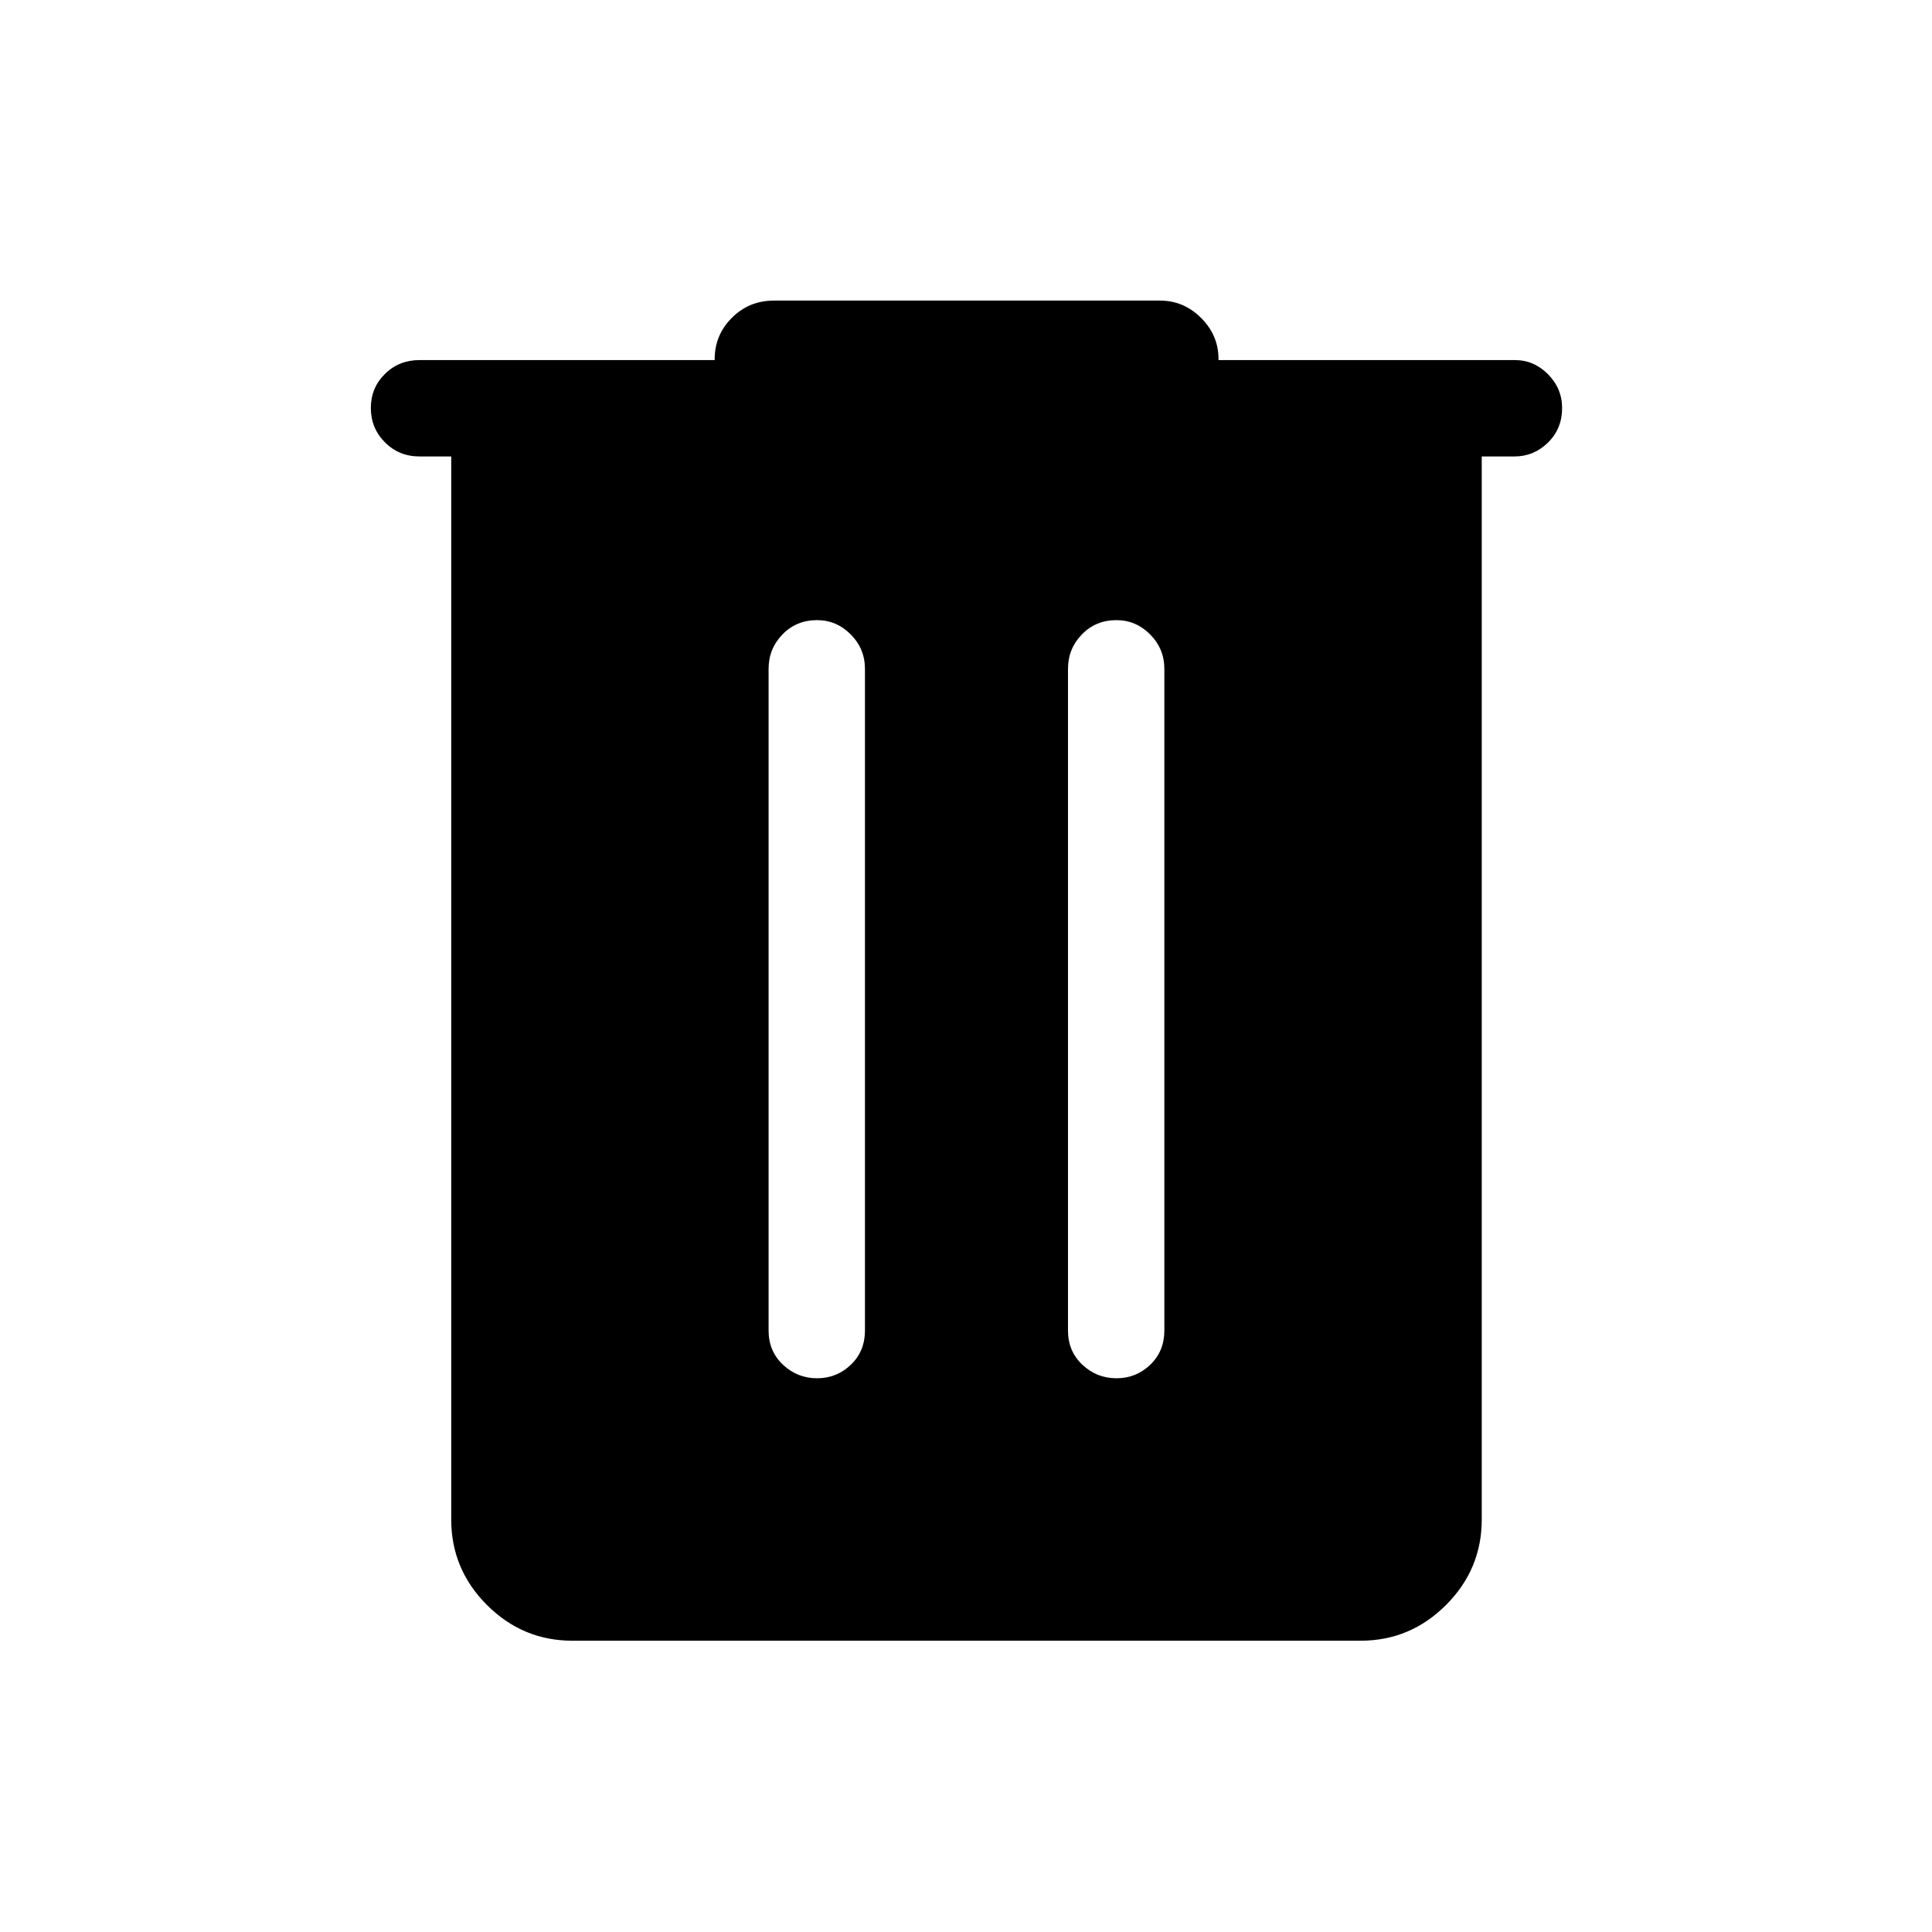 <svg xmlns="http://www.w3.org/2000/svg" height="40" viewBox="0 -960 960 960" width="40"><path d="M284.4-144.74q-24.69 0-42.44-17.75-17.75-17.75-17.75-42.45v-528.25h-15.74q-10.23 0-17.21-7.03-6.99-7.02-6.99-17.05 0-10.02 6.99-16.91 6.98-6.9 17.21-6.9h146.65v-.5q0-11.96 8.55-20.51t20.92-8.55h191.82q11.79 0 20.43 8.64 8.63 8.63 8.63 20.42v.5h147.28q9.48 0 16.47 7.07 6.98 7.06 6.98 16.75 0 10.29-7.02 17.18-7.03 6.89-16.65 6.89h-16.26v528.25q0 24.7-17.75 42.45-17.75 17.75-42.44 17.75H284.4Zm121.59-130.41q9.79 0 16.8-6.73 7-6.72 7-16.95v-328.82q0-9.99-7.06-17.1-7.07-7.11-16.75-7.11-10.29 0-17.18 7.11-6.89 7.11-6.89 17.1v328.82q0 10.23 7.14 16.95 7.14 6.73 16.94 6.73Zm148.77 0q9.79 0 16.8-6.73 7-6.72 7-16.95v-328.82q0-9.99-7.06-17.1-7.07-7.11-16.75-7.11-10.29 0-17.18 7.11-6.89 7.11-6.89 17.1v328.82q0 10.23 7.14 16.95 7.14 6.73 16.94 6.73Z"/></svg>
